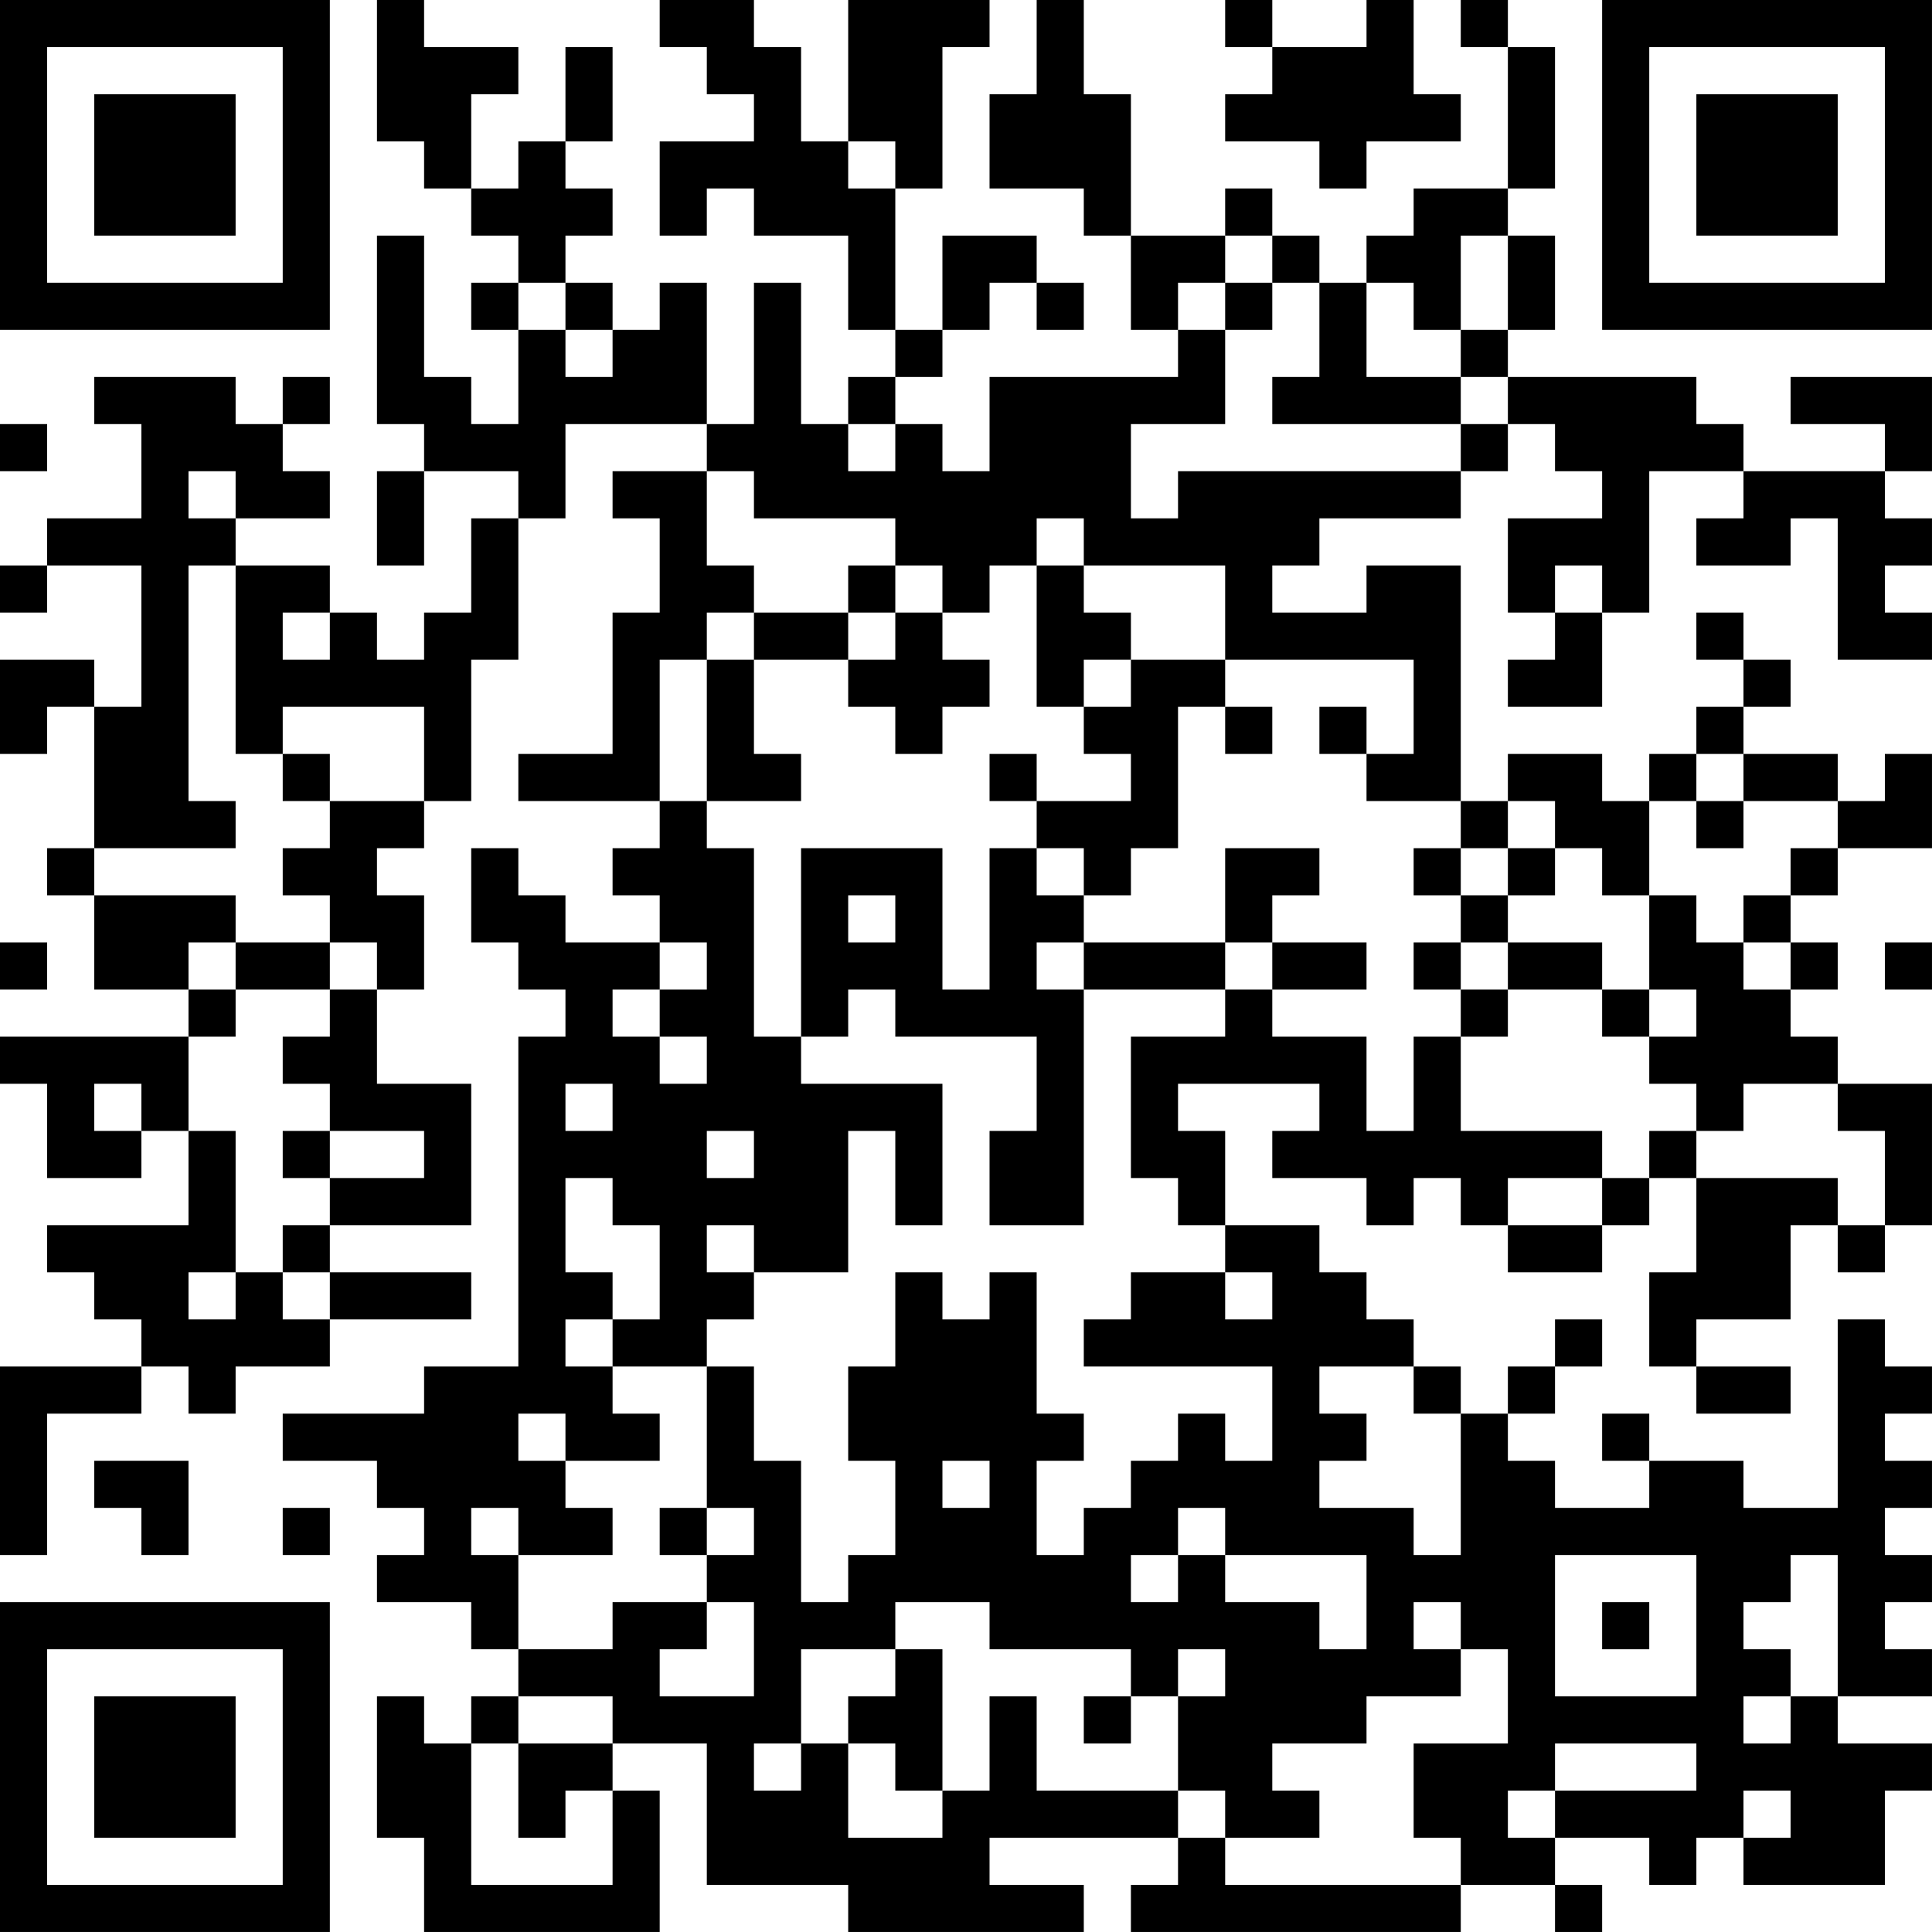 <?xml version="1.0" encoding="UTF-8"?>
<svg xmlns="http://www.w3.org/2000/svg" version="1.1" width="200" height="200" viewBox="0 0 200 200"><rect x="0" y="0" width="200" height="200" fill="#ffffff"/><g transform="scale(4.878)"><g transform="translate(0,0)"><path fill-rule="evenodd" d="M8 0L8 3L9 3L9 4L10 4L10 5L11 5L11 6L10 6L10 7L11 7L11 9L10 9L10 8L9 8L9 5L8 5L8 9L9 9L9 10L8 10L8 12L9 12L9 10L11 10L11 11L10 11L10 13L9 13L9 14L8 14L8 13L7 13L7 12L5 12L5 11L7 11L7 10L6 10L6 9L7 9L7 8L6 8L6 9L5 9L5 8L2 8L2 9L3 9L3 11L1 11L1 12L0 12L0 13L1 13L1 12L3 12L3 15L2 15L2 14L0 14L0 16L1 16L1 15L2 15L2 18L1 18L1 19L2 19L2 21L4 21L4 22L0 22L0 23L1 23L1 25L3 25L3 24L4 24L4 26L1 26L1 27L2 27L2 28L3 28L3 29L0 29L0 33L1 33L1 30L3 30L3 29L4 29L4 30L5 30L5 29L7 29L7 28L10 28L10 27L7 27L7 26L10 26L10 23L8 23L8 21L9 21L9 19L8 19L8 18L9 18L9 17L10 17L10 14L11 14L11 11L12 11L12 9L15 9L15 10L13 10L13 11L14 11L14 13L13 13L13 16L11 16L11 17L14 17L14 18L13 18L13 19L14 19L14 20L12 20L12 19L11 19L11 18L10 18L10 20L11 20L11 21L12 21L12 22L11 22L11 29L9 29L9 30L6 30L6 31L8 31L8 32L9 32L9 33L8 33L8 34L10 34L10 35L11 35L11 36L10 36L10 37L9 37L9 36L8 36L8 39L9 39L9 41L14 41L14 38L13 38L13 37L15 37L15 40L18 40L18 41L23 41L23 40L21 40L21 39L25 39L25 40L24 40L24 41L31 41L31 40L33 40L33 41L34 41L34 40L33 40L33 39L35 39L35 40L36 40L36 39L37 39L37 40L40 40L40 38L41 38L41 37L39 37L39 36L41 36L41 35L40 35L40 34L41 34L41 33L40 33L40 32L41 32L41 31L40 31L40 30L41 30L41 29L40 29L40 28L39 28L39 32L37 32L37 31L35 31L35 30L34 30L34 31L35 31L35 32L33 32L33 31L32 31L32 30L33 30L33 29L34 29L34 28L33 28L33 29L32 29L32 30L31 30L31 29L30 29L30 28L29 28L29 27L28 27L28 26L26 26L26 24L25 24L25 23L28 23L28 24L27 24L27 25L29 25L29 26L30 26L30 25L31 25L31 26L32 26L32 27L34 27L34 26L35 26L35 25L36 25L36 27L35 27L35 29L36 29L36 30L38 30L38 29L36 29L36 28L38 28L38 26L39 26L39 27L40 27L40 26L41 26L41 23L39 23L39 22L38 22L38 21L39 21L39 20L38 20L38 19L39 19L39 18L41 18L41 16L40 16L40 17L39 17L39 16L37 16L37 15L38 15L38 14L37 14L37 13L36 13L36 14L37 14L37 15L36 15L36 16L35 16L35 17L34 17L34 16L32 16L32 17L31 17L31 12L29 12L29 13L27 13L27 12L28 12L28 11L31 11L31 10L32 10L32 9L33 9L33 10L34 10L34 11L32 11L32 13L33 13L33 14L32 14L32 15L34 15L34 13L35 13L35 10L37 10L37 11L36 11L36 12L38 12L38 11L39 11L39 14L41 14L41 13L40 13L40 12L41 12L41 11L40 11L40 10L41 10L41 8L38 8L38 9L40 9L40 10L37 10L37 9L36 9L36 8L32 8L32 7L33 7L33 5L32 5L32 4L33 4L33 1L32 1L32 0L31 0L31 1L32 1L32 4L30 4L30 5L29 5L29 6L28 6L28 5L27 5L27 4L26 4L26 5L24 5L24 2L23 2L23 0L22 0L22 2L21 2L21 4L23 4L23 5L24 5L24 7L25 7L25 8L21 8L21 10L20 10L20 9L19 9L19 8L20 8L20 7L21 7L21 6L22 6L22 7L23 7L23 6L22 6L22 5L20 5L20 7L19 7L19 4L20 4L20 1L21 1L21 0L18 0L18 3L17 3L17 1L16 1L16 0L14 0L14 1L15 1L15 2L16 2L16 3L14 3L14 5L15 5L15 4L16 4L16 5L18 5L18 7L19 7L19 8L18 8L18 9L17 9L17 6L16 6L16 9L15 9L15 6L14 6L14 7L13 7L13 6L12 6L12 5L13 5L13 4L12 4L12 3L13 3L13 1L12 1L12 3L11 3L11 4L10 4L10 2L11 2L11 1L9 1L9 0ZM26 0L26 1L27 1L27 2L26 2L26 3L28 3L28 4L29 4L29 3L31 3L31 2L30 2L30 0L29 0L29 1L27 1L27 0ZM18 3L18 4L19 4L19 3ZM26 5L26 6L25 6L25 7L26 7L26 9L24 9L24 11L25 11L25 10L31 10L31 9L32 9L32 8L31 8L31 7L32 7L32 5L31 5L31 7L30 7L30 6L29 6L29 8L31 8L31 9L27 9L27 8L28 8L28 6L27 6L27 5ZM11 6L11 7L12 7L12 8L13 8L13 7L12 7L12 6ZM26 6L26 7L27 7L27 6ZM0 9L0 10L1 10L1 9ZM18 9L18 10L19 10L19 9ZM4 10L4 11L5 11L5 10ZM15 10L15 12L16 12L16 13L15 13L15 14L14 14L14 17L15 17L15 18L16 18L16 22L17 22L17 23L20 23L20 26L19 26L19 24L18 24L18 27L16 27L16 26L15 26L15 27L16 27L16 28L15 28L15 29L13 29L13 28L14 28L14 26L13 26L13 25L12 25L12 27L13 27L13 28L12 28L12 29L13 29L13 30L14 30L14 31L12 31L12 30L11 30L11 31L12 31L12 32L13 32L13 33L11 33L11 32L10 32L10 33L11 33L11 35L13 35L13 34L15 34L15 35L14 35L14 36L16 36L16 34L15 34L15 33L16 33L16 32L15 32L15 29L16 29L16 31L17 31L17 34L18 34L18 33L19 33L19 31L18 31L18 29L19 29L19 27L20 27L20 28L21 28L21 27L22 27L22 30L23 30L23 31L22 31L22 33L23 33L23 32L24 32L24 31L25 31L25 30L26 30L26 31L27 31L27 29L23 29L23 28L24 28L24 27L26 27L26 28L27 28L27 27L26 27L26 26L25 26L25 25L24 25L24 22L26 22L26 21L27 21L27 22L29 22L29 24L30 24L30 22L31 22L31 24L34 24L34 25L32 25L32 26L34 26L34 25L35 25L35 24L36 24L36 25L39 25L39 26L40 26L40 24L39 24L39 23L37 23L37 24L36 24L36 23L35 23L35 22L36 22L36 21L35 21L35 19L36 19L36 20L37 20L37 21L38 21L38 20L37 20L37 19L38 19L38 18L39 18L39 17L37 17L37 16L36 16L36 17L35 17L35 19L34 19L34 18L33 18L33 17L32 17L32 18L31 18L31 17L29 17L29 16L30 16L30 14L26 14L26 12L23 12L23 11L22 11L22 12L21 12L21 13L20 13L20 12L19 12L19 11L16 11L16 10ZM4 12L4 17L5 17L5 18L2 18L2 19L5 19L5 20L4 20L4 21L5 21L5 22L4 22L4 24L5 24L5 27L4 27L4 28L5 28L5 27L6 27L6 28L7 28L7 27L6 27L6 26L7 26L7 25L9 25L9 24L7 24L7 23L6 23L6 22L7 22L7 21L8 21L8 20L7 20L7 19L6 19L6 18L7 18L7 17L9 17L9 15L6 15L6 16L5 16L5 12ZM18 12L18 13L16 13L16 14L15 14L15 17L17 17L17 16L16 16L16 14L18 14L18 15L19 15L19 16L20 16L20 15L21 15L21 14L20 14L20 13L19 13L19 12ZM22 12L22 15L23 15L23 16L24 16L24 17L22 17L22 16L21 16L21 17L22 17L22 18L21 18L21 21L20 21L20 18L17 18L17 22L18 22L18 21L19 21L19 22L22 22L22 24L21 24L21 26L23 26L23 21L26 21L26 20L27 20L27 21L29 21L29 20L27 20L27 19L28 19L28 18L26 18L26 20L23 20L23 19L24 19L24 18L25 18L25 15L26 15L26 16L27 16L27 15L26 15L26 14L24 14L24 13L23 13L23 12ZM33 12L33 13L34 13L34 12ZM6 13L6 14L7 14L7 13ZM18 13L18 14L19 14L19 13ZM23 14L23 15L24 15L24 14ZM28 15L28 16L29 16L29 15ZM6 16L6 17L7 17L7 16ZM36 17L36 18L37 18L37 17ZM22 18L22 19L23 19L23 18ZM30 18L30 19L31 19L31 20L30 20L30 21L31 21L31 22L32 22L32 21L34 21L34 22L35 22L35 21L34 21L34 20L32 20L32 19L33 19L33 18L32 18L32 19L31 19L31 18ZM18 19L18 20L19 20L19 19ZM0 20L0 21L1 21L1 20ZM5 20L5 21L7 21L7 20ZM14 20L14 21L13 21L13 22L14 22L14 23L15 23L15 22L14 22L14 21L15 21L15 20ZM22 20L22 21L23 21L23 20ZM31 20L31 21L32 21L32 20ZM40 20L40 21L41 21L41 20ZM2 23L2 24L3 24L3 23ZM12 23L12 24L13 24L13 23ZM6 24L6 25L7 25L7 24ZM15 24L15 25L16 25L16 24ZM28 29L28 30L29 30L29 31L28 31L28 32L30 32L30 33L31 33L31 30L30 30L30 29ZM2 31L2 32L3 32L3 33L4 33L4 31ZM20 31L20 32L21 32L21 31ZM6 32L6 33L7 33L7 32ZM14 32L14 33L15 33L15 32ZM25 32L25 33L24 33L24 34L25 34L25 33L26 33L26 34L28 34L28 35L29 35L29 33L26 33L26 32ZM33 33L33 36L36 36L36 33ZM38 33L38 34L37 34L37 35L38 35L38 36L37 36L37 37L38 37L38 36L39 36L39 33ZM19 34L19 35L17 35L17 37L16 37L16 38L17 38L17 37L18 37L18 39L20 39L20 38L21 38L21 36L22 36L22 38L25 38L25 39L26 39L26 40L31 40L31 39L30 39L30 37L32 37L32 35L31 35L31 34L30 34L30 35L31 35L31 36L29 36L29 37L27 37L27 38L28 38L28 39L26 39L26 38L25 38L25 36L26 36L26 35L25 35L25 36L24 36L24 35L21 35L21 34ZM34 34L34 35L35 35L35 34ZM19 35L19 36L18 36L18 37L19 37L19 38L20 38L20 35ZM11 36L11 37L10 37L10 40L13 40L13 38L12 38L12 39L11 39L11 37L13 37L13 36ZM23 36L23 37L24 37L24 36ZM33 37L33 38L32 38L32 39L33 39L33 38L36 38L36 37ZM37 38L37 39L38 39L38 38ZM0 0L0 7L7 7L7 0ZM1 1L1 6L6 6L6 1ZM2 2L2 5L5 5L5 2ZM34 0L34 7L41 7L41 0ZM35 1L35 6L40 6L40 1ZM36 2L36 5L39 5L39 2ZM0 34L0 41L7 41L7 34ZM1 35L1 40L6 40L6 35ZM2 36L2 39L5 39L5 36Z" fill="#000000"/></g></g></svg>
